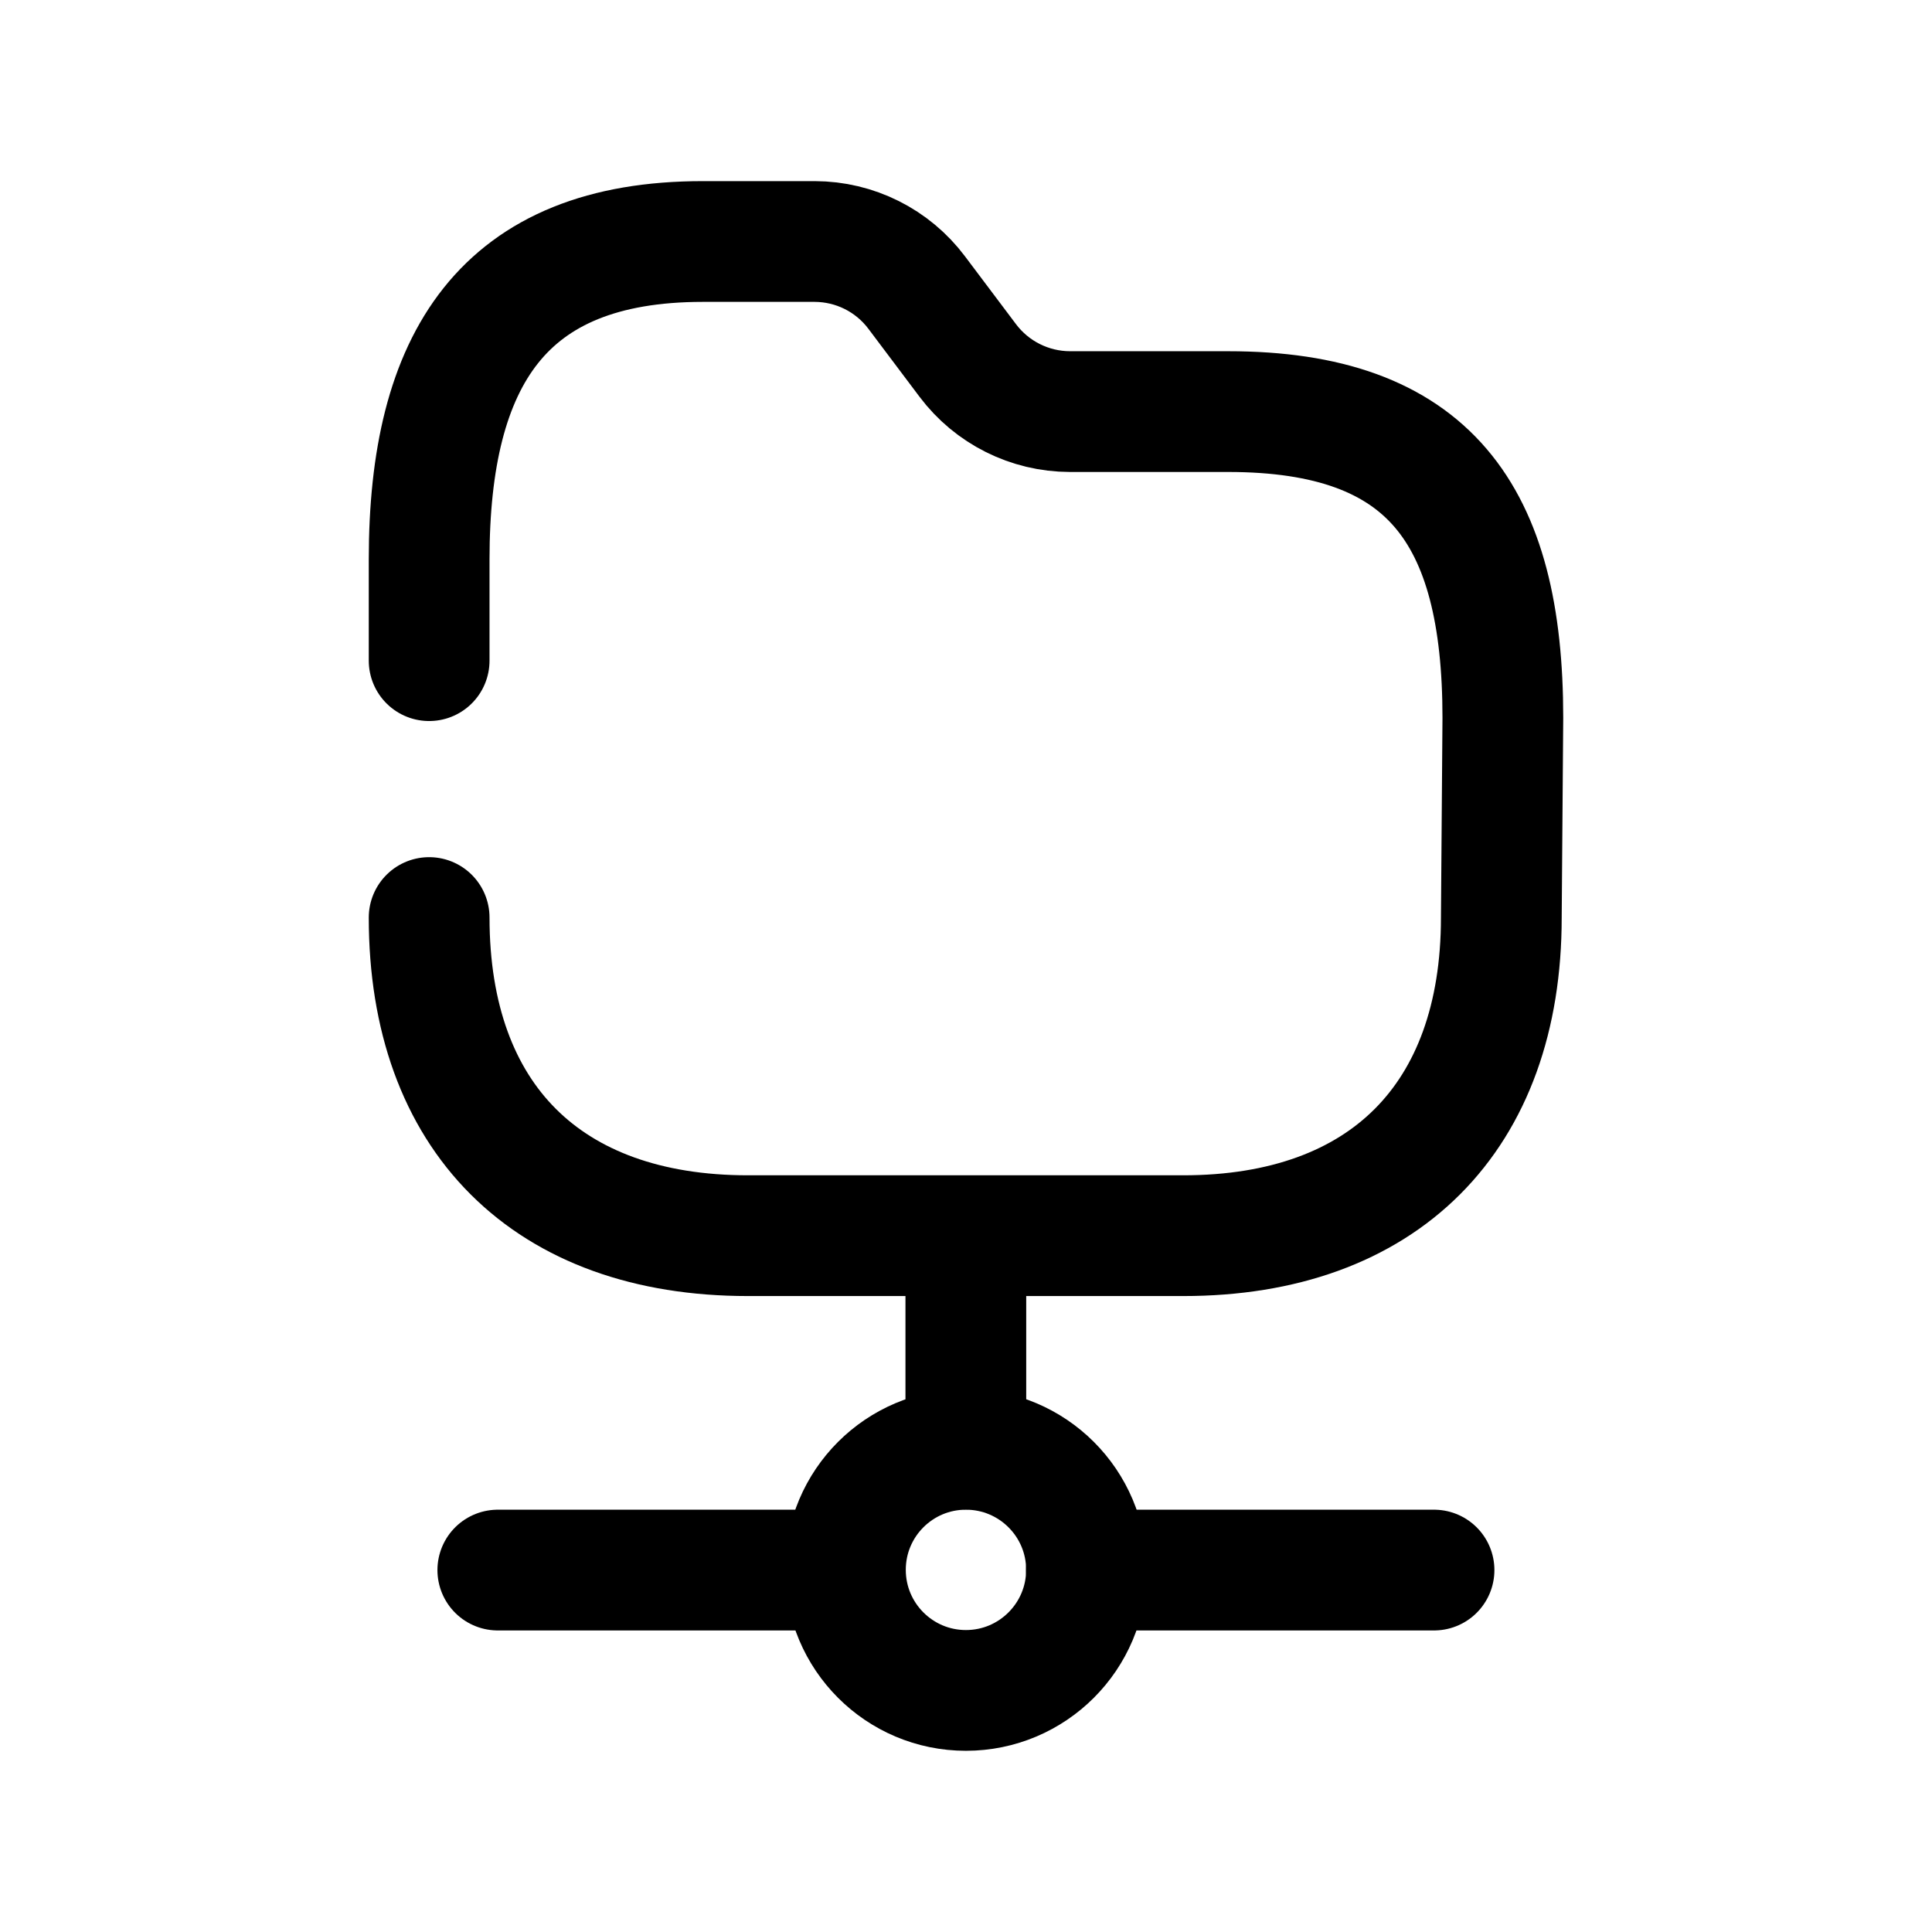 <svg width="24" height="24" viewBox="0 0 24 24" fill="none" xmlns="http://www.w3.org/2000/svg">
<path d="M5.331 11.398C5.331 13.885 6.799 15.35 9.291 15.35H14.699C17.185 15.35 18.65 13.885 18.65 11.398L18.669 8.918C18.669 6.381 17.749 5.113 15.257 5.113H13.291C12.792 5.112 12.322 4.877 12.022 4.478L11.388 3.635C11.088 3.235 10.619 3.001 10.12 3H8.731C6.244 3 5.331 4.466 5.331 6.948V8.207" stroke="black" stroke-width="1.5" stroke-linecap="round" stroke-linejoin="round"/>
<path fill-rule="evenodd" clip-rule="evenodd" d="M13.497 19.501C13.497 20.328 12.826 20.999 11.999 20.999C11.172 20.999 10.502 20.328 10.502 19.501C10.502 18.674 11.172 18.004 11.999 18.004C12.826 18.004 13.497 18.674 13.497 19.501Z" stroke="black" stroke-width="1.5" stroke-linecap="round" stroke-linejoin="round"/>
<path d="M17.814 19.504H13.495M10.499 19.504H6.184" stroke="black" stroke-width="1.5" stroke-linecap="round" stroke-linejoin="round"/>
<path d="M11.998 18.001V15.363" stroke="black" stroke-width="1.5" stroke-linecap="round" stroke-linejoin="round"/>
</svg>